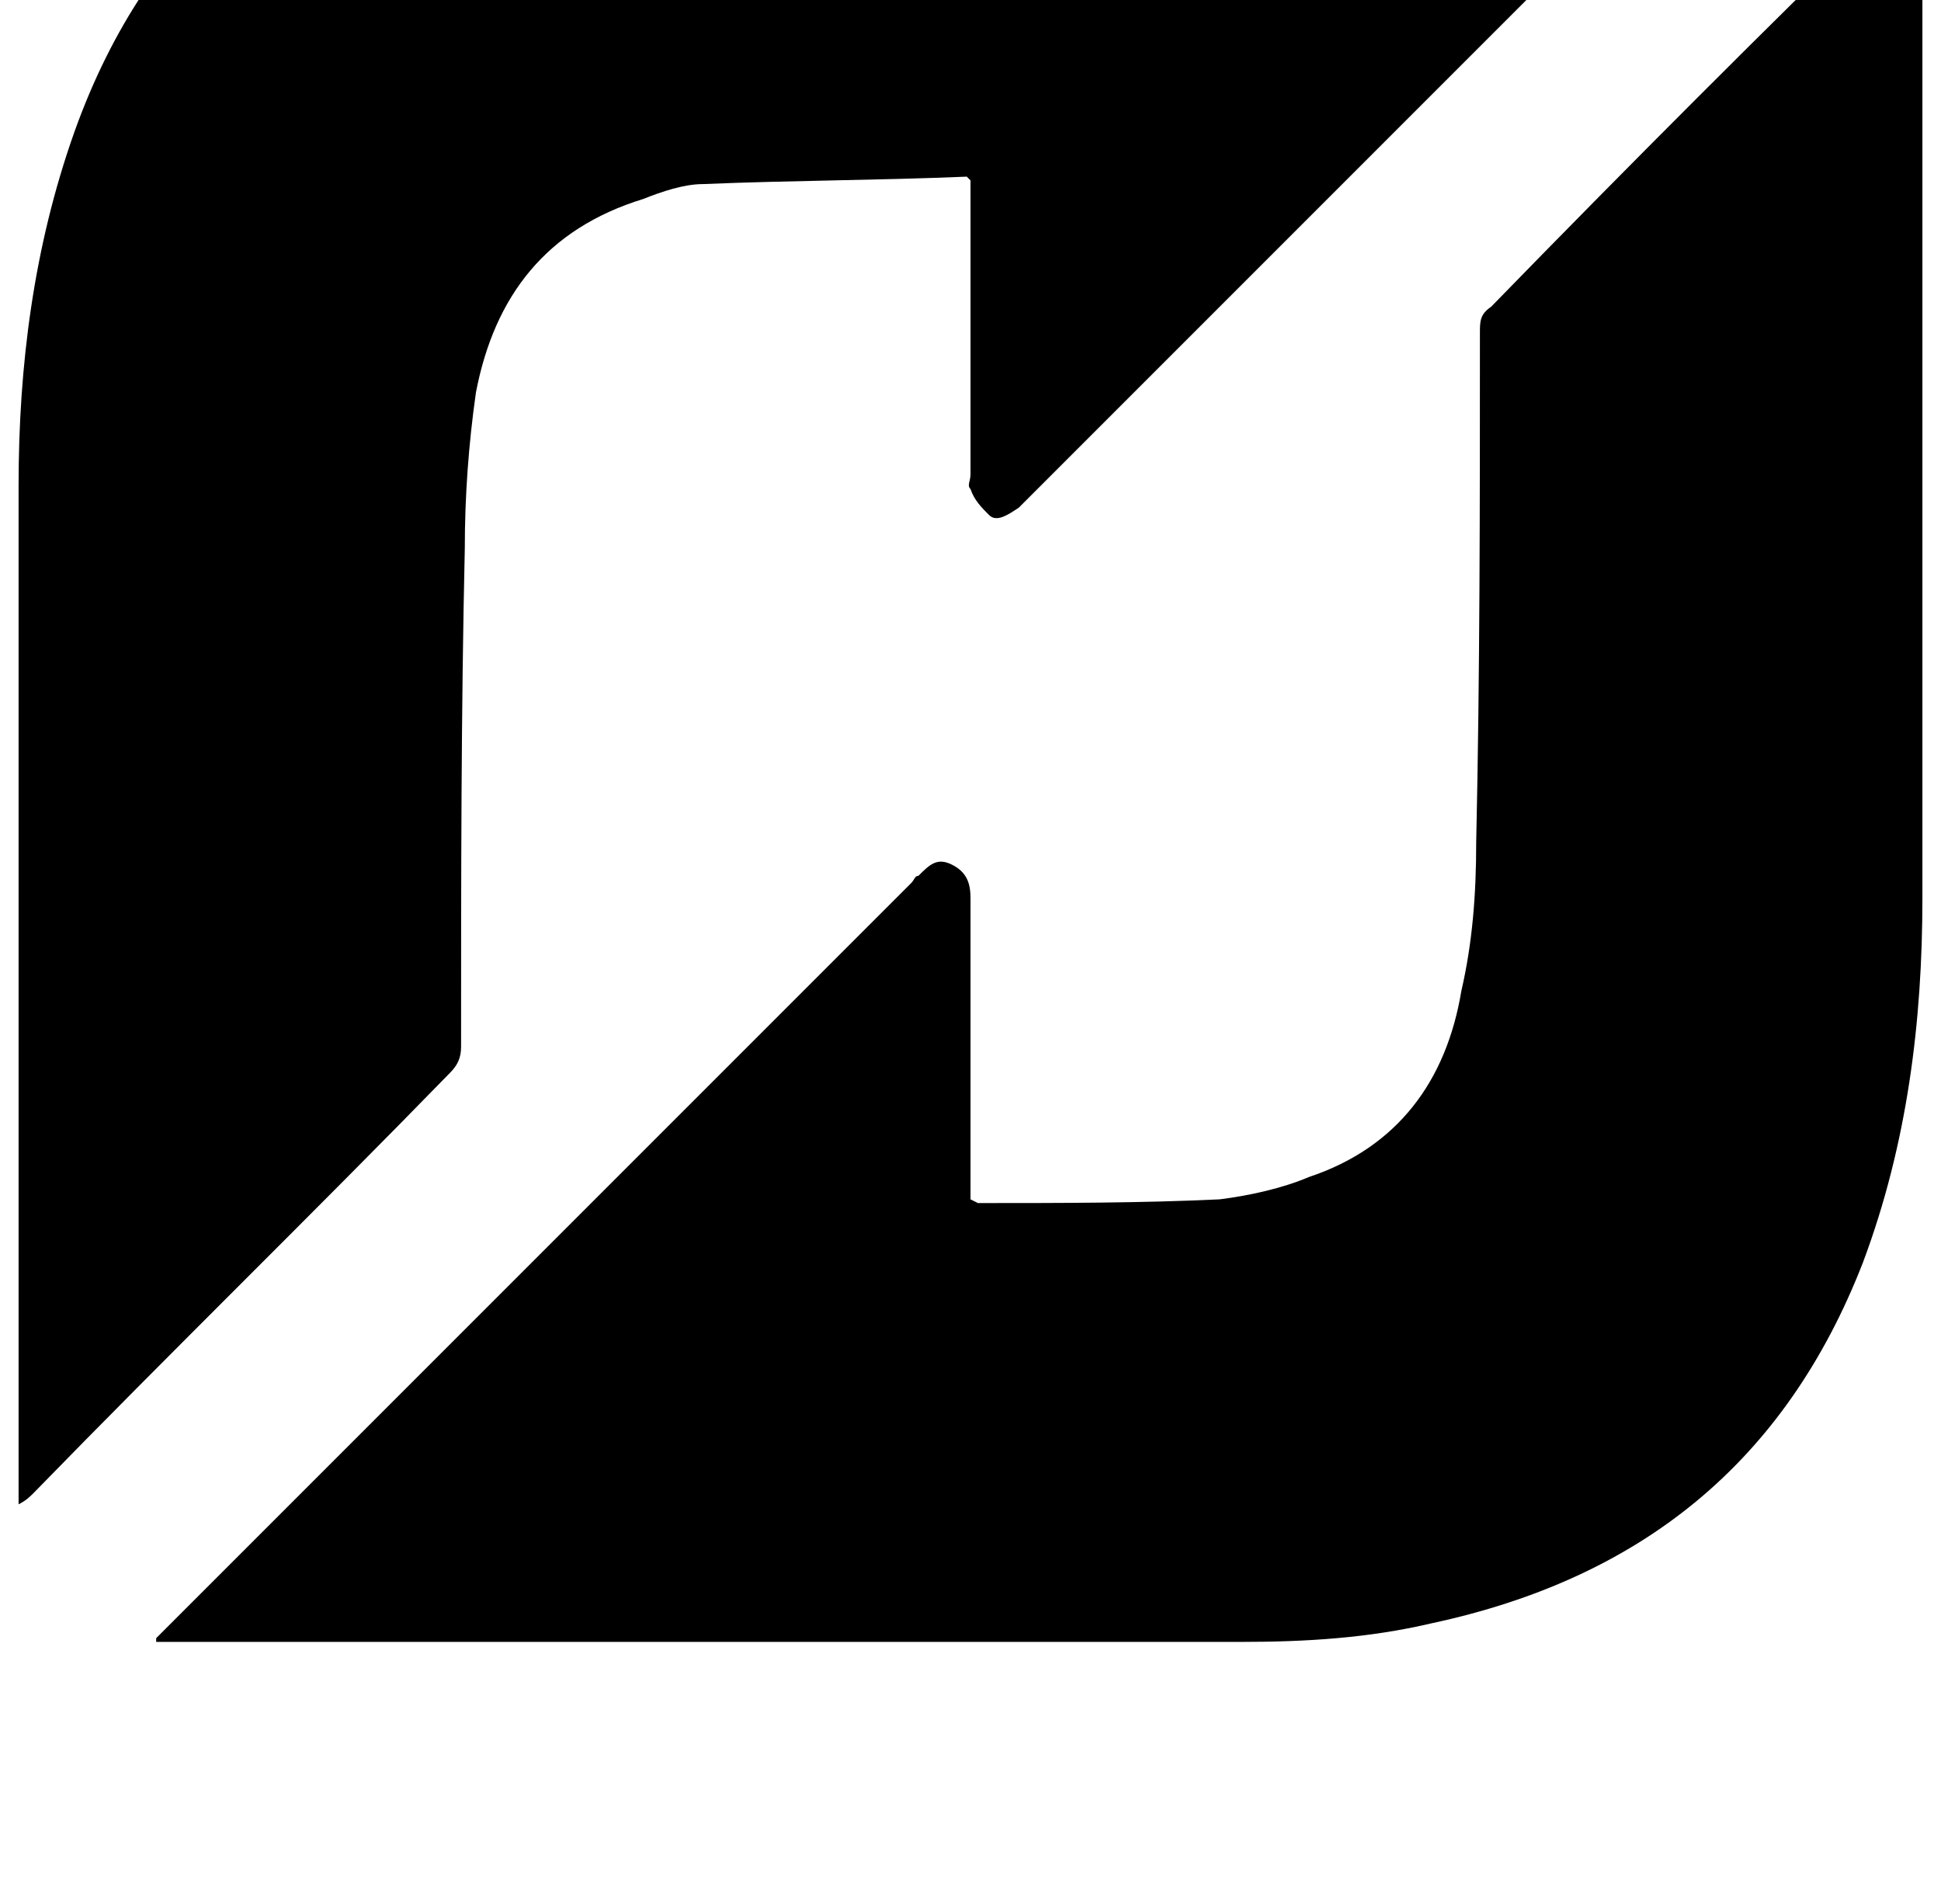 <?xml version="1.0" standalone="no"?>
<!DOCTYPE svg PUBLIC "-//W3C//DTD SVG 1.1//EN" "http://www.w3.org/Graphics/SVG/1.1/DTD/svg11.dtd" >
<svg xmlns="http://www.w3.org/2000/svg" xmlns:xlink="http://www.w3.org/1999/xlink" version="1.1" viewBox="-10 0 1044 1024">
   <path fill="currentColor"
d="M1024 483c0 66 -8 132 -32 196c-42 108 -120 170 -232 194c-34 8 -68 10 -102 10h-576h-8v-2l108 -108l298 -298c2 -2 2 -4 4 -4c6 -6 10 -10 18 -6s10 10 10 18v152v10s4 2 4 2c44 0 88 0 130 -2c16 -2 34 -6 48 -12c48 -16 74 -52 82 -100c6 -26 8 -52 8 -80
c2 -90 2 -182 2 -274c0 -6 0 -10 6 -14c74 -76 148 -150 224 -224c2 -2 2 -6 4 -8c2 0 4 0 4 2v8v540zM238 563c0 -90 0 -180 2 -268c0 -28 2 -56 6 -84c10 -52 38 -88 90 -104c10 -4 22 -8 32 -8c48 -2 94 -2 142 -4l2 2v8v150c0 4 -2 6 0 8c2 6 6 10 10 14s10 0 16 -4
l6 -6l400 -400c2 -2 4 -8 8 -8h-10h-576c-34 0 -68 2 -100 10c-116 24 -196 90 -236 202c-22 62 -30 126 -30 190v538v10c4 -2 6 -4 8 -6c74 -76 150 -150 224 -226c4 -4 6 -8 6 -14z" />
</svg>
